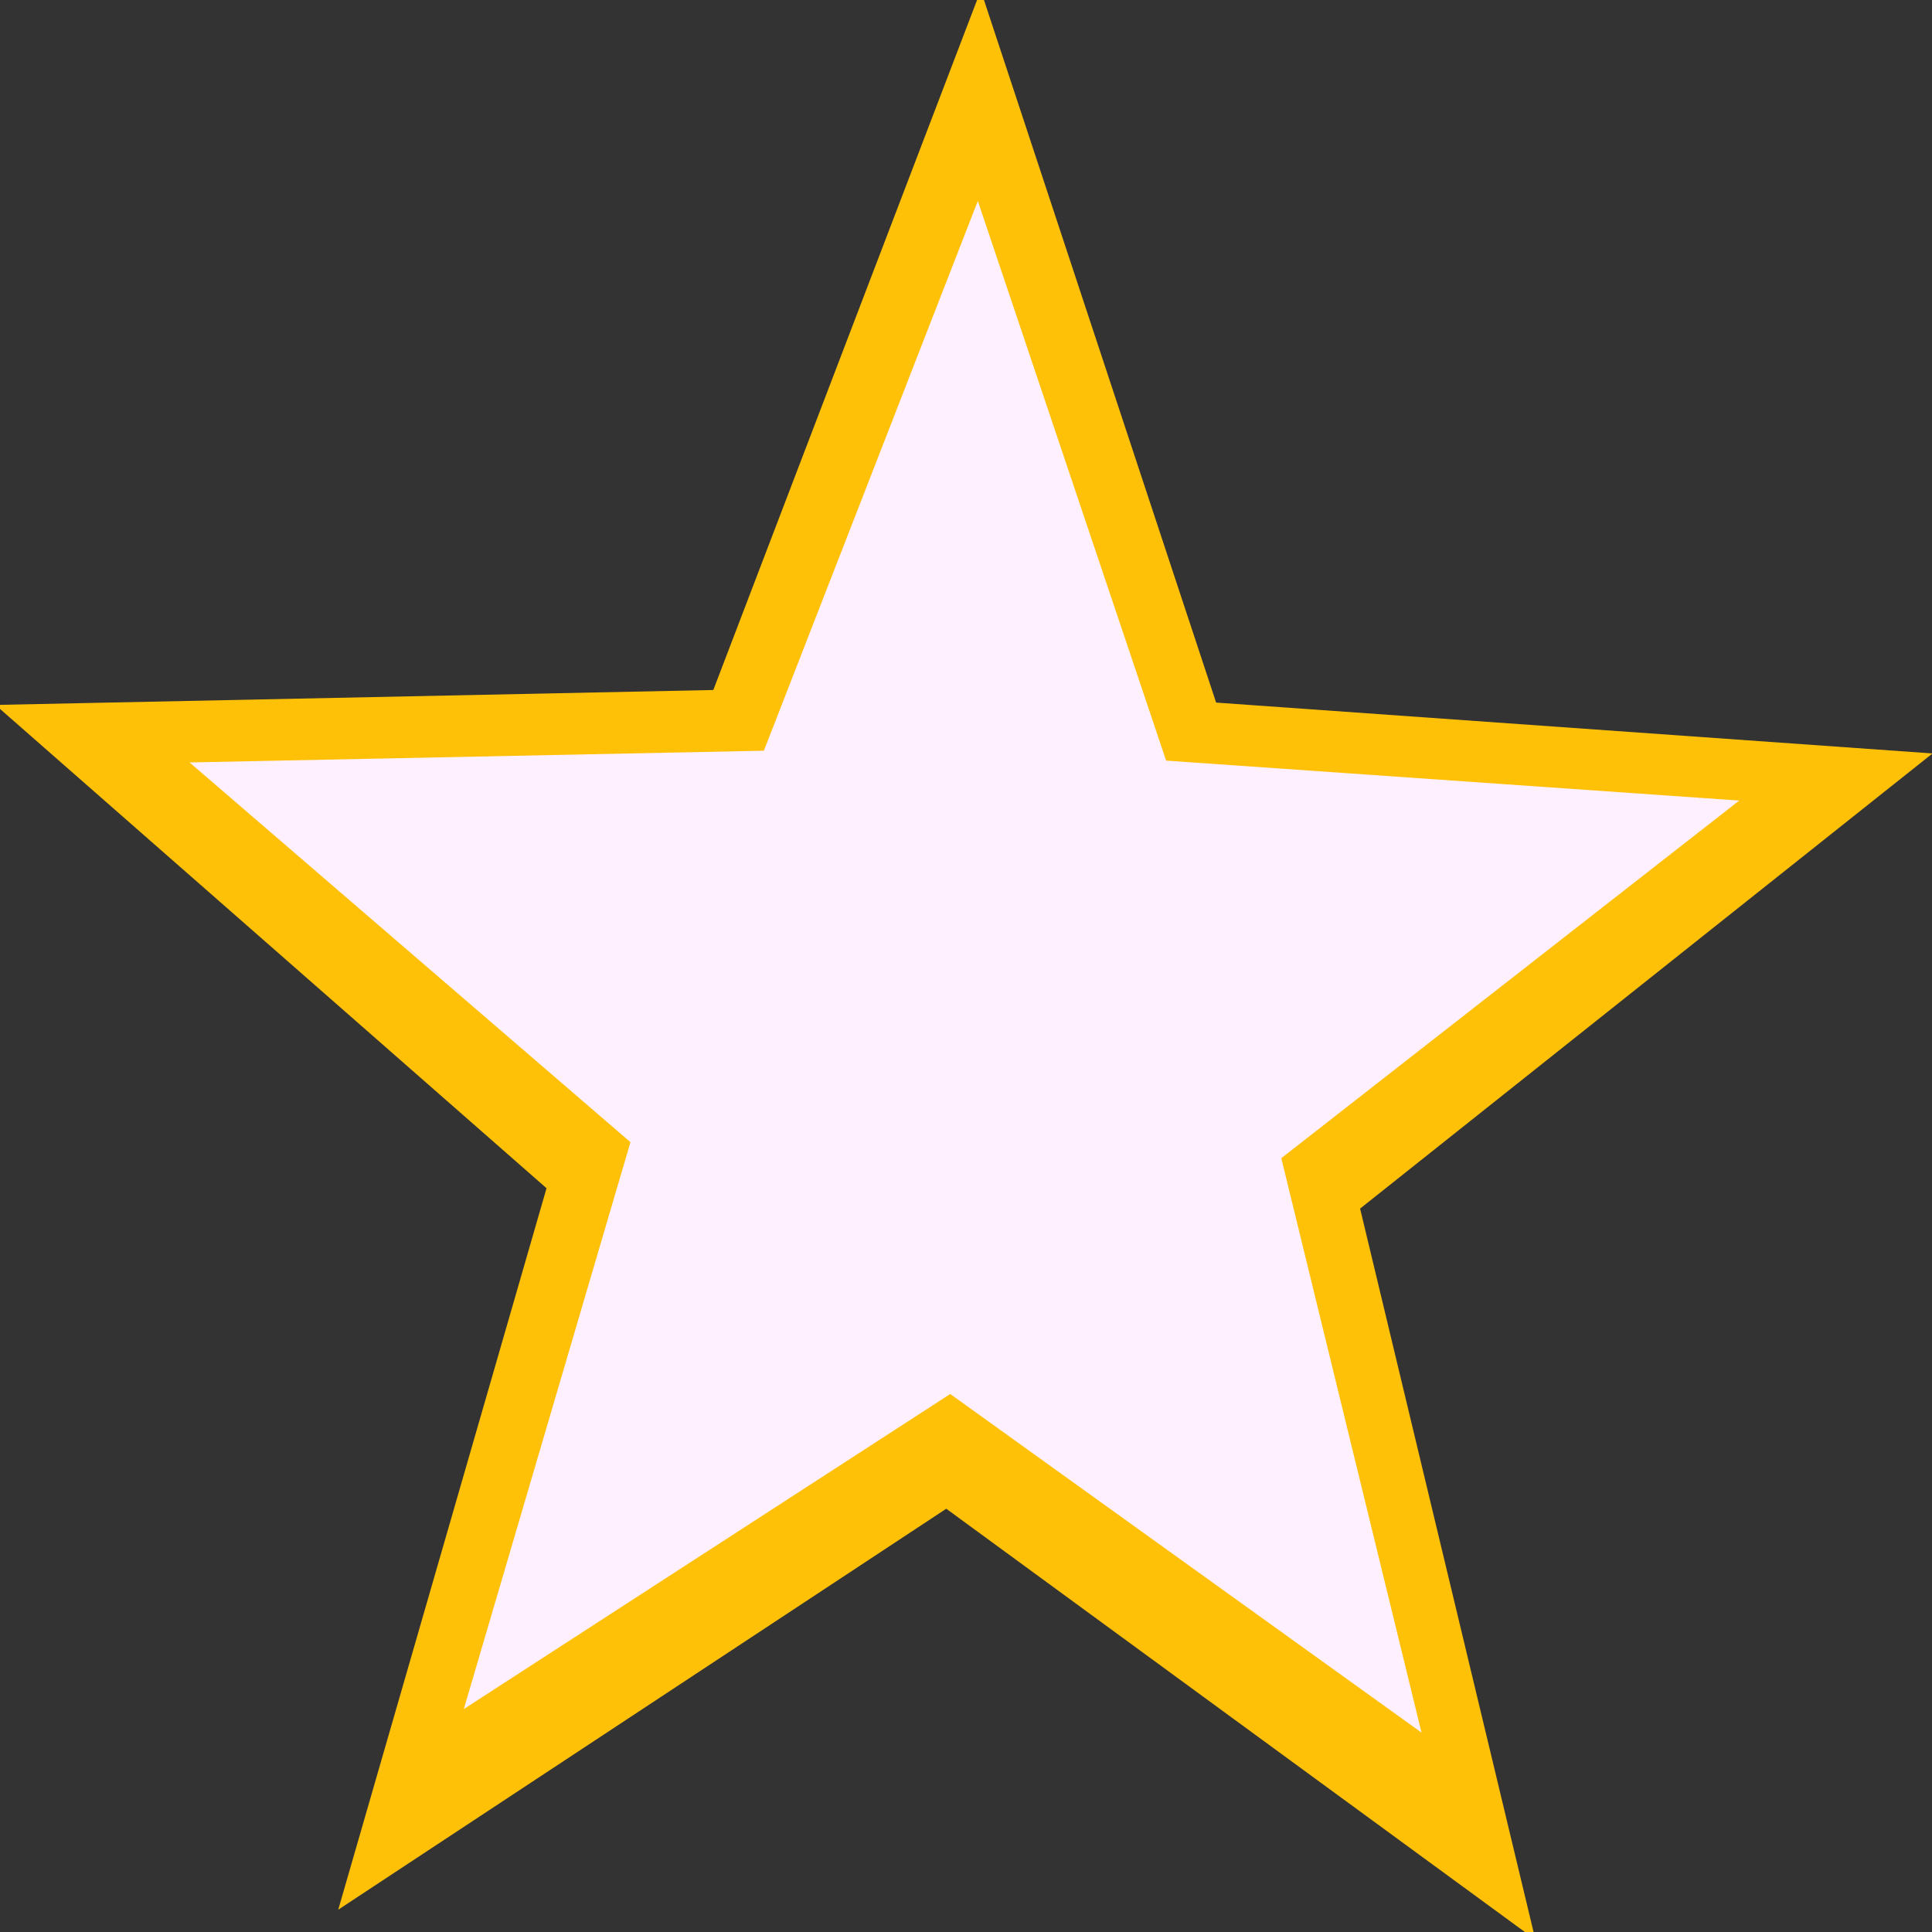 <?xml version="1.0" encoding="UTF-8" standalone="no"?>
<!-- Created with Inkscape (http://www.inkscape.org/) -->

<svg
   xmlns:osb="http://www.openswatchbook.org/uri/2009/osb"
   xmlns:dc="http://purl.org/dc/elements/1.1/"
   xmlns:cc="http://creativecommons.org/ns#"
   xmlns:rdf="http://www.w3.org/1999/02/22-rdf-syntax-ns#"
   xmlns:svg="http://www.w3.org/2000/svg"
   xmlns="http://www.w3.org/2000/svg"
   xmlns:xlink="http://www.w3.org/1999/xlink"
   xmlns:sodipodi="http://sodipodi.sourceforge.net/DTD/sodipodi-0.dtd"
   xmlns:inkscape="http://www.inkscape.org/namespaces/inkscape"
   width="30"
   height="30"
   id="svg3772"
   version="1.1"
   inkscape:version="0.48.4 r9939"
   sodipodi:docname="star.svg">
  <rect width="100%" height="100%" fill="#333333" stroke="none"/>
  <defs
     id="defs3774">
    <linearGradient
       id="linearGradient5804"
       osb:paint="solid">
      <stop
         style="stop-color:#ffc107;stop-opacity:1;"
         offset="0"
         id="stop5806" />
    </linearGradient>
    <linearGradient
       id="linearGradient5784"
       osb:paint="solid">
      <stop
         style="stop-color:#ff9500;stop-opacity:1;"
         offset="0"
         id="stop5786" />
    </linearGradient>
    <linearGradient
       id="linearGradient5764"
       osb:paint="solid">
      <stop
         style="stop-color:#ff9500;stop-opacity:1;"
         offset="0"
         id="stop5766" />
    </linearGradient>
    <linearGradient
       id="linearGradient5738"
       osb:paint="solid">
      <stop
         style="stop-color:#ff9500;stop-opacity:1;"
         offset="0"
         id="stop5740" />
    </linearGradient>
    <linearGradient
       inkscape:collect="always"
       xlink:href="#linearGradient5804"
       id="linearGradient5808"
       x1="-673.068"
       y1="41.627"
       x2="78.897"
       y2="41.627"
       gradientUnits="userSpaceOnUse" />
    <linearGradient
       inkscape:collect="always"
       xlink:href="#linearGradient5804-2"
       id="linearGradient5808-8"
       x1="-673.068"
       y1="41.627"
       x2="78.897"
       y2="41.627"
       gradientUnits="userSpaceOnUse" />
    <linearGradient
       id="linearGradient5804-2"
       osb:paint="solid">
      <stop
         style="stop-color:#fff0ff;stop-opacity:1;"
         offset="0"
         id="stop5806-7" />
    </linearGradient>
    <linearGradient
       y2="41.627"
       x2="78.897"
       y1="41.627"
       x1="-673.068"
       gradientUnits="userSpaceOnUse"
       id="linearGradient6359"
       xlink:href="#linearGradient5804-2"
       inkscape:collect="always" />
  </defs>
  <sodipodi:namedview
     id="base"
     pagecolor="#ffffff"
     bordercolor="#ffffff"
     borderopacity="0.0"
     inkscape:pageopacity="0.0"
     inkscape:pageshadow="0"
     inkscape:zoom="11.2"
     inkscape:cx="12.08523"
     inkscape:cy="14.151515"
     inkscape:document-units="px"
     inkscape:current-layer="layer1"
     showgrid="false"
     fit-margin-top="0"
     fit-margin-left="0"
     fit-margin-right="0"
     fit-margin-bottom="0"
     inkscape:window-width="1366"
     inkscape:window-height="715"
     inkscape:window-x="-8"
     inkscape:window-y="-8"
     inkscape:window-maximized="1" />
  <g
     inkscape:label="Layer 1"
     inkscape:groupmode="layer"
     id="layer1"
     transform="translate(-1.4828257e-6,-1022.362)">
    <path
       sodipodi:type="star"
       style="fill:url(#linearGradient5808);fill-opacity:1;stroke:none;stroke-opacity:1;opacity:1;stroke-width:1.006;stroke-miterlimit:4;stroke-dasharray:none;fill-rule:evenodd;"
       id="path3782"
       sodipodi:sides="5"
       sodipodi:cx="-300"
       sodipodi:cy="6.6478968"
       sodipodi:r1="166.08624"
       sodipodi:r2="395.44342"
       sodipodi:arg1="0.91862492"
       sodipodi:arg2="1.5469434"
       inkscape:flatsided="false"
       inkscape:rounded="0"
       inkscape:randomized="0"
       d="M -199.2,138.648 -290.568,401.979 -394.391,143.305 -673.068,137.782 -459.137,-40.894 -540,-307.638 -303.961,-159.391 -75.261,-318.725 -143.312,-48.428 78.897,119.842 z"
       inkscape:transform-center-y="1.5425386"
       transform="matrix(0.04,0,0,-0.042,26.852,1039.095)"
       inkscape:transform-center-x="0.1722922" />
    <path
       sodipodi:type="star"
       style="fill:url(#linearGradient6359);fill-opacity:1;fill-rule:evenodd;stroke:none"
       id="path3782-7"
       sodipodi:sides="5"
       sodipodi:cx="-300"
       sodipodi:cy="6.6478968"
       sodipodi:r1="166.08624"
       sodipodi:r2="395.44342"
       sodipodi:arg1="0.91862492"
       sodipodi:arg2="1.5469434"
       inkscape:flatsided="false"
       inkscape:rounded="0"
       inkscape:randomized="0"
       d="M -199.2,138.648 -290.568,401.979 -394.391,143.305 -673.068,137.782 -459.137,-40.894 -540,-307.638 -303.961,-159.391 -75.261,-318.725 -143.312,-48.428 78.897,119.842 z"
       inkscape:transform-center-y="1.2337412"
       transform="matrix(0.032,0,0,-0.033,24.482,1038.748)"
       inkscape:transform-center-x="0.13783148" />
  </g>
</svg>
